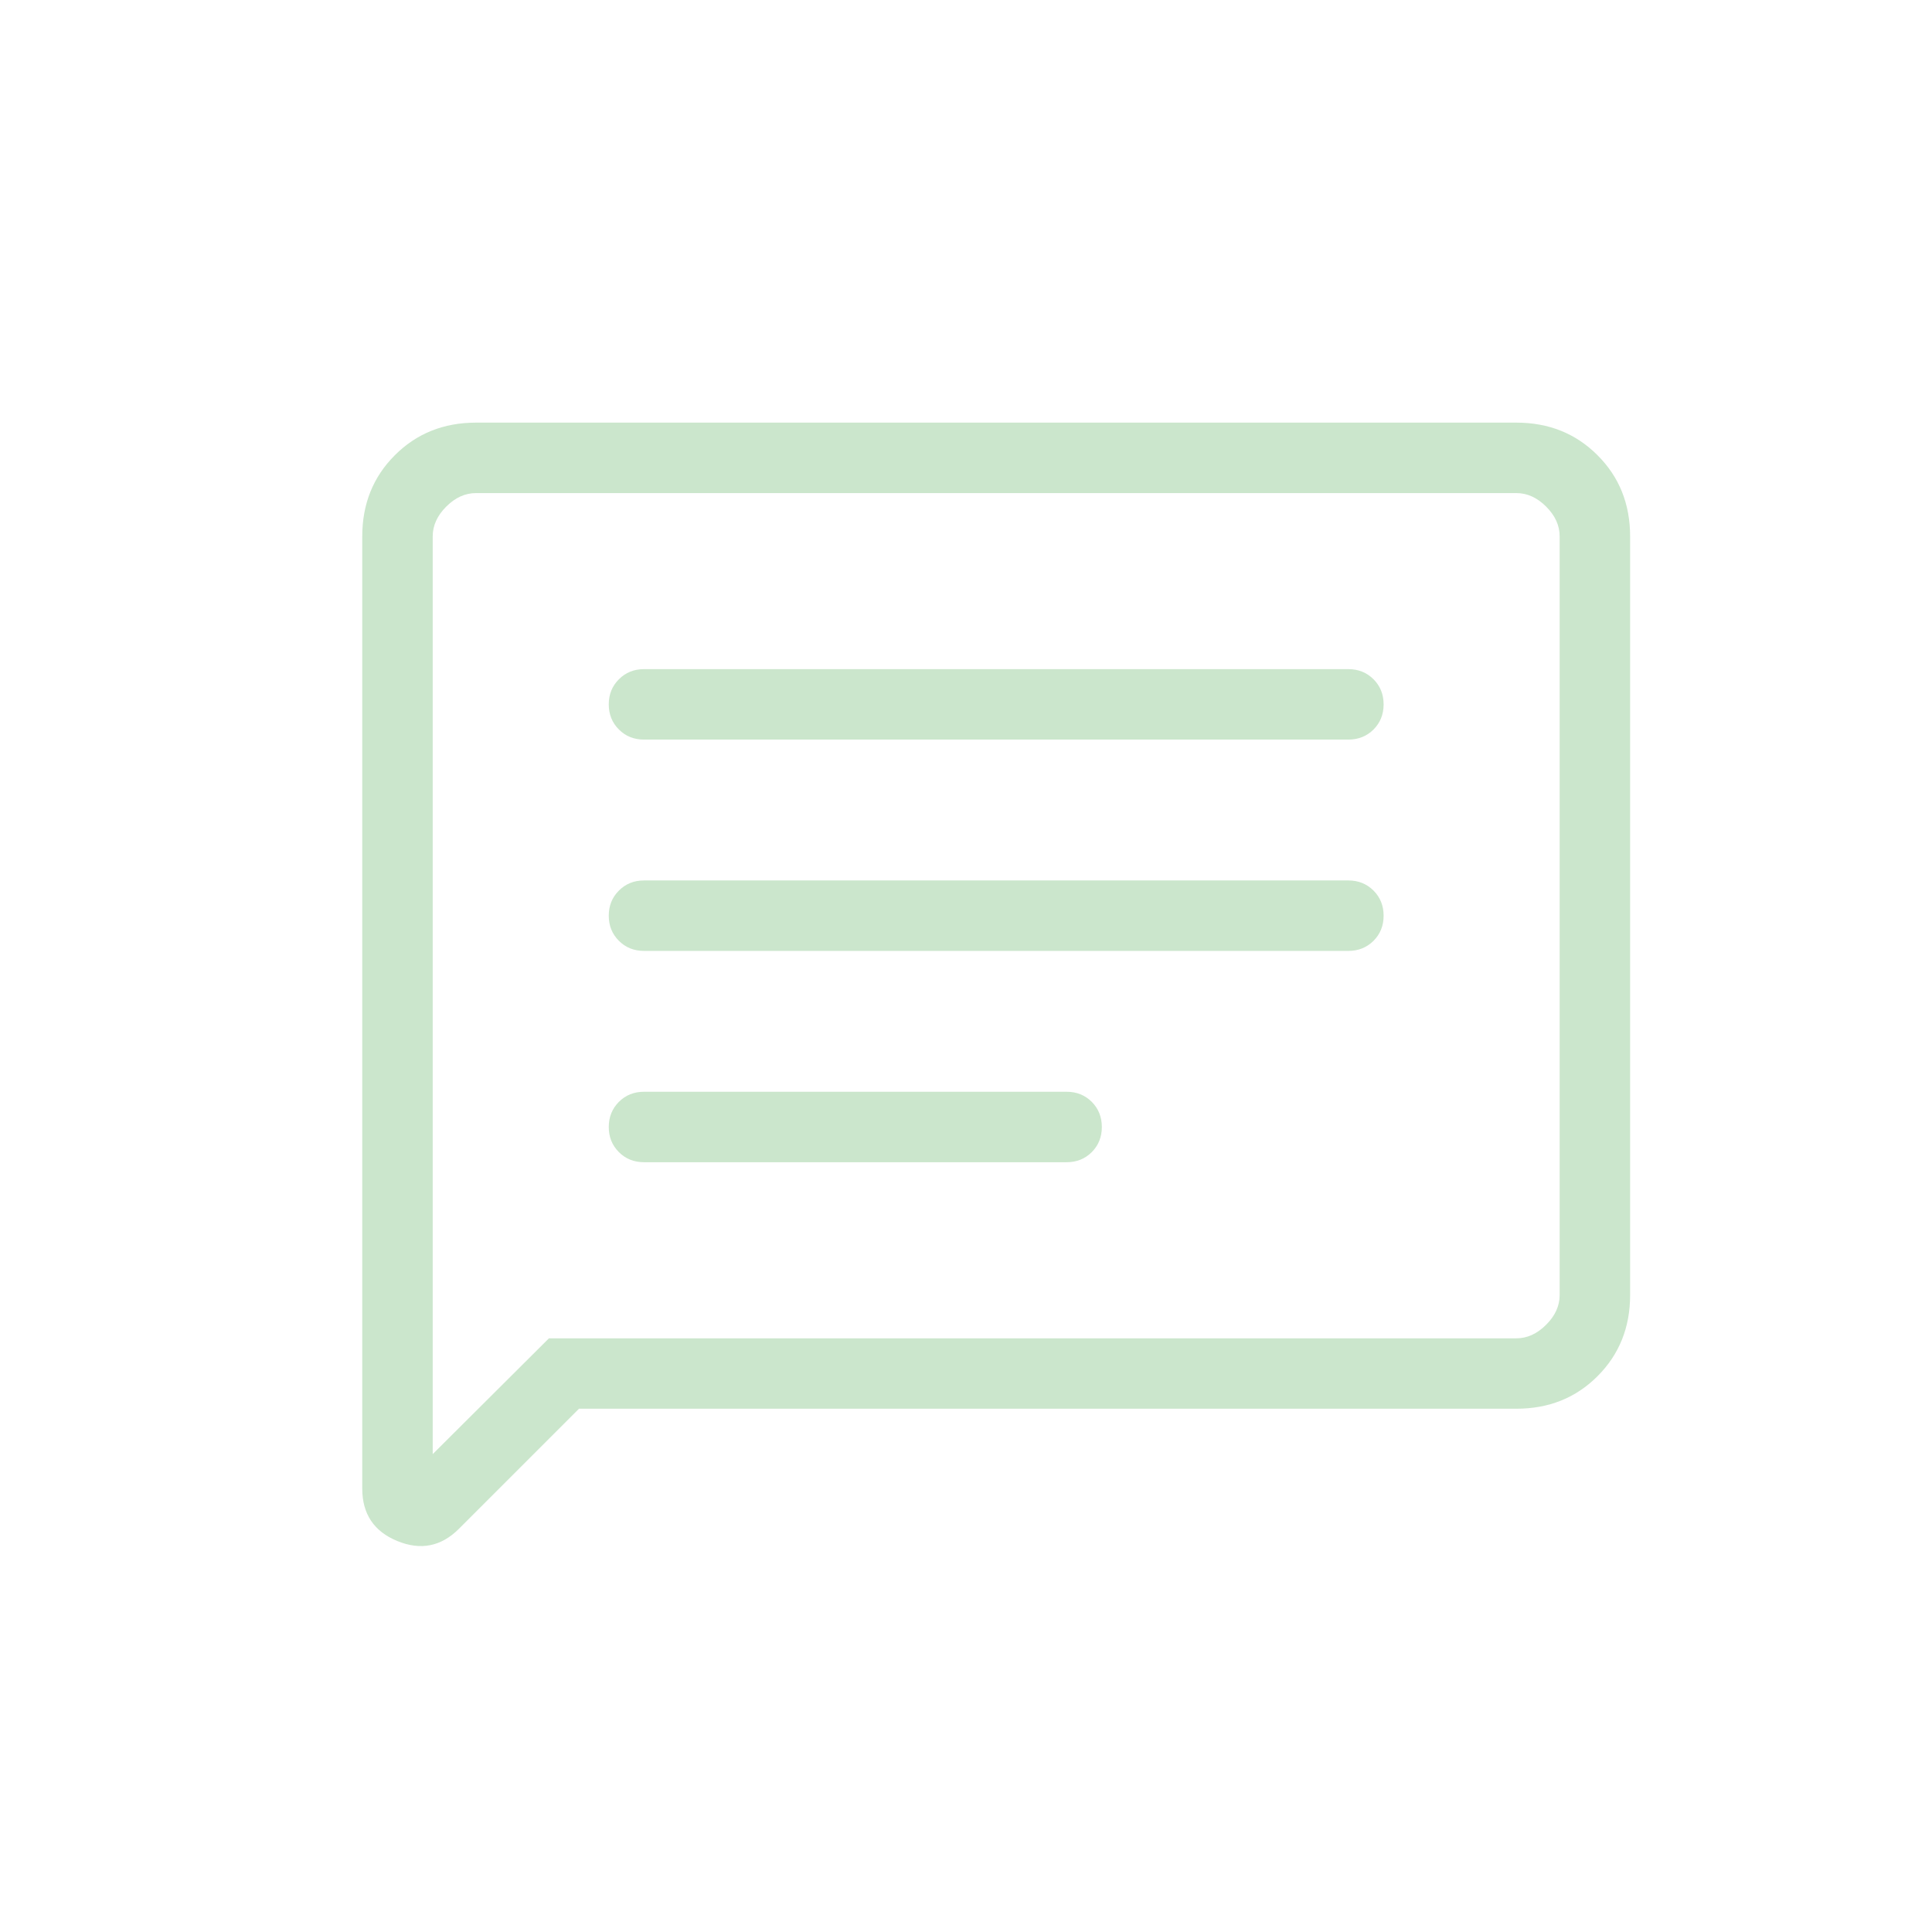 <svg width="32" height="32" viewBox="0 0 32 32" fill="none" xmlns="http://www.w3.org/2000/svg">
<mask id="mask0_281_33161" style="mask-type:alpha" maskUnits="userSpaceOnUse" x="0" y="0" width="32" height="32">
<rect width="32" height="32" fill="#D9D9D9"/>
</mask>
<g mask="url(#mask0_281_33161)">
<path d="M9.59 23.333L7.602 25.321C7.307 25.616 6.967 25.683 6.58 25.524C6.193 25.365 6 25.075 6 24.655V8.885C6 8.348 6.18 7.899 6.54 7.54C6.899 7.18 7.348 7 7.885 7H25.115C25.652 7 26.101 7.18 26.46 7.54C26.82 7.899 27 8.348 27 8.885V21.449C27 21.986 26.82 22.434 26.46 22.794C26.101 23.154 25.652 23.333 25.115 23.333H9.59ZM9.092 22.167H25.115C25.295 22.167 25.459 22.092 25.609 21.942C25.759 21.793 25.833 21.628 25.833 21.449V8.885C25.833 8.705 25.759 8.541 25.609 8.391C25.459 8.241 25.295 8.167 25.115 8.167H7.885C7.705 8.167 7.541 8.241 7.391 8.391C7.241 8.541 7.167 8.705 7.167 8.885V24.085L9.092 22.167ZM10.667 19.25H17.667C17.833 19.25 17.971 19.194 18.083 19.083C18.194 18.971 18.25 18.833 18.25 18.667C18.25 18.501 18.194 18.362 18.083 18.25C17.971 18.139 17.833 18.083 17.667 18.083H10.667C10.501 18.083 10.362 18.139 10.251 18.25C10.139 18.362 10.083 18.501 10.083 18.667C10.083 18.833 10.139 18.971 10.251 19.083C10.362 19.194 10.501 19.25 10.667 19.25ZM10.667 15.75H22.333C22.499 15.75 22.638 15.694 22.75 15.583C22.861 15.471 22.917 15.333 22.917 15.167C22.917 15.001 22.861 14.862 22.75 14.751C22.638 14.639 22.499 14.583 22.333 14.583H10.667C10.501 14.583 10.362 14.639 10.251 14.751C10.139 14.862 10.083 15.001 10.083 15.167C10.083 15.333 10.139 15.471 10.251 15.583C10.362 15.694 10.501 15.75 10.667 15.75ZM10.667 12.25H22.333C22.499 12.25 22.638 12.194 22.75 12.083C22.861 11.971 22.917 11.833 22.917 11.667C22.917 11.501 22.861 11.362 22.75 11.251C22.638 11.139 22.499 11.083 22.333 11.083H10.667C10.501 11.083 10.362 11.139 10.251 11.251C10.139 11.362 10.083 11.501 10.083 11.667C10.083 11.833 10.139 11.971 10.251 12.083C10.362 12.194 10.501 12.25 10.667 12.25Z" fill="#CBE6CC"/>
</g>
</svg>

